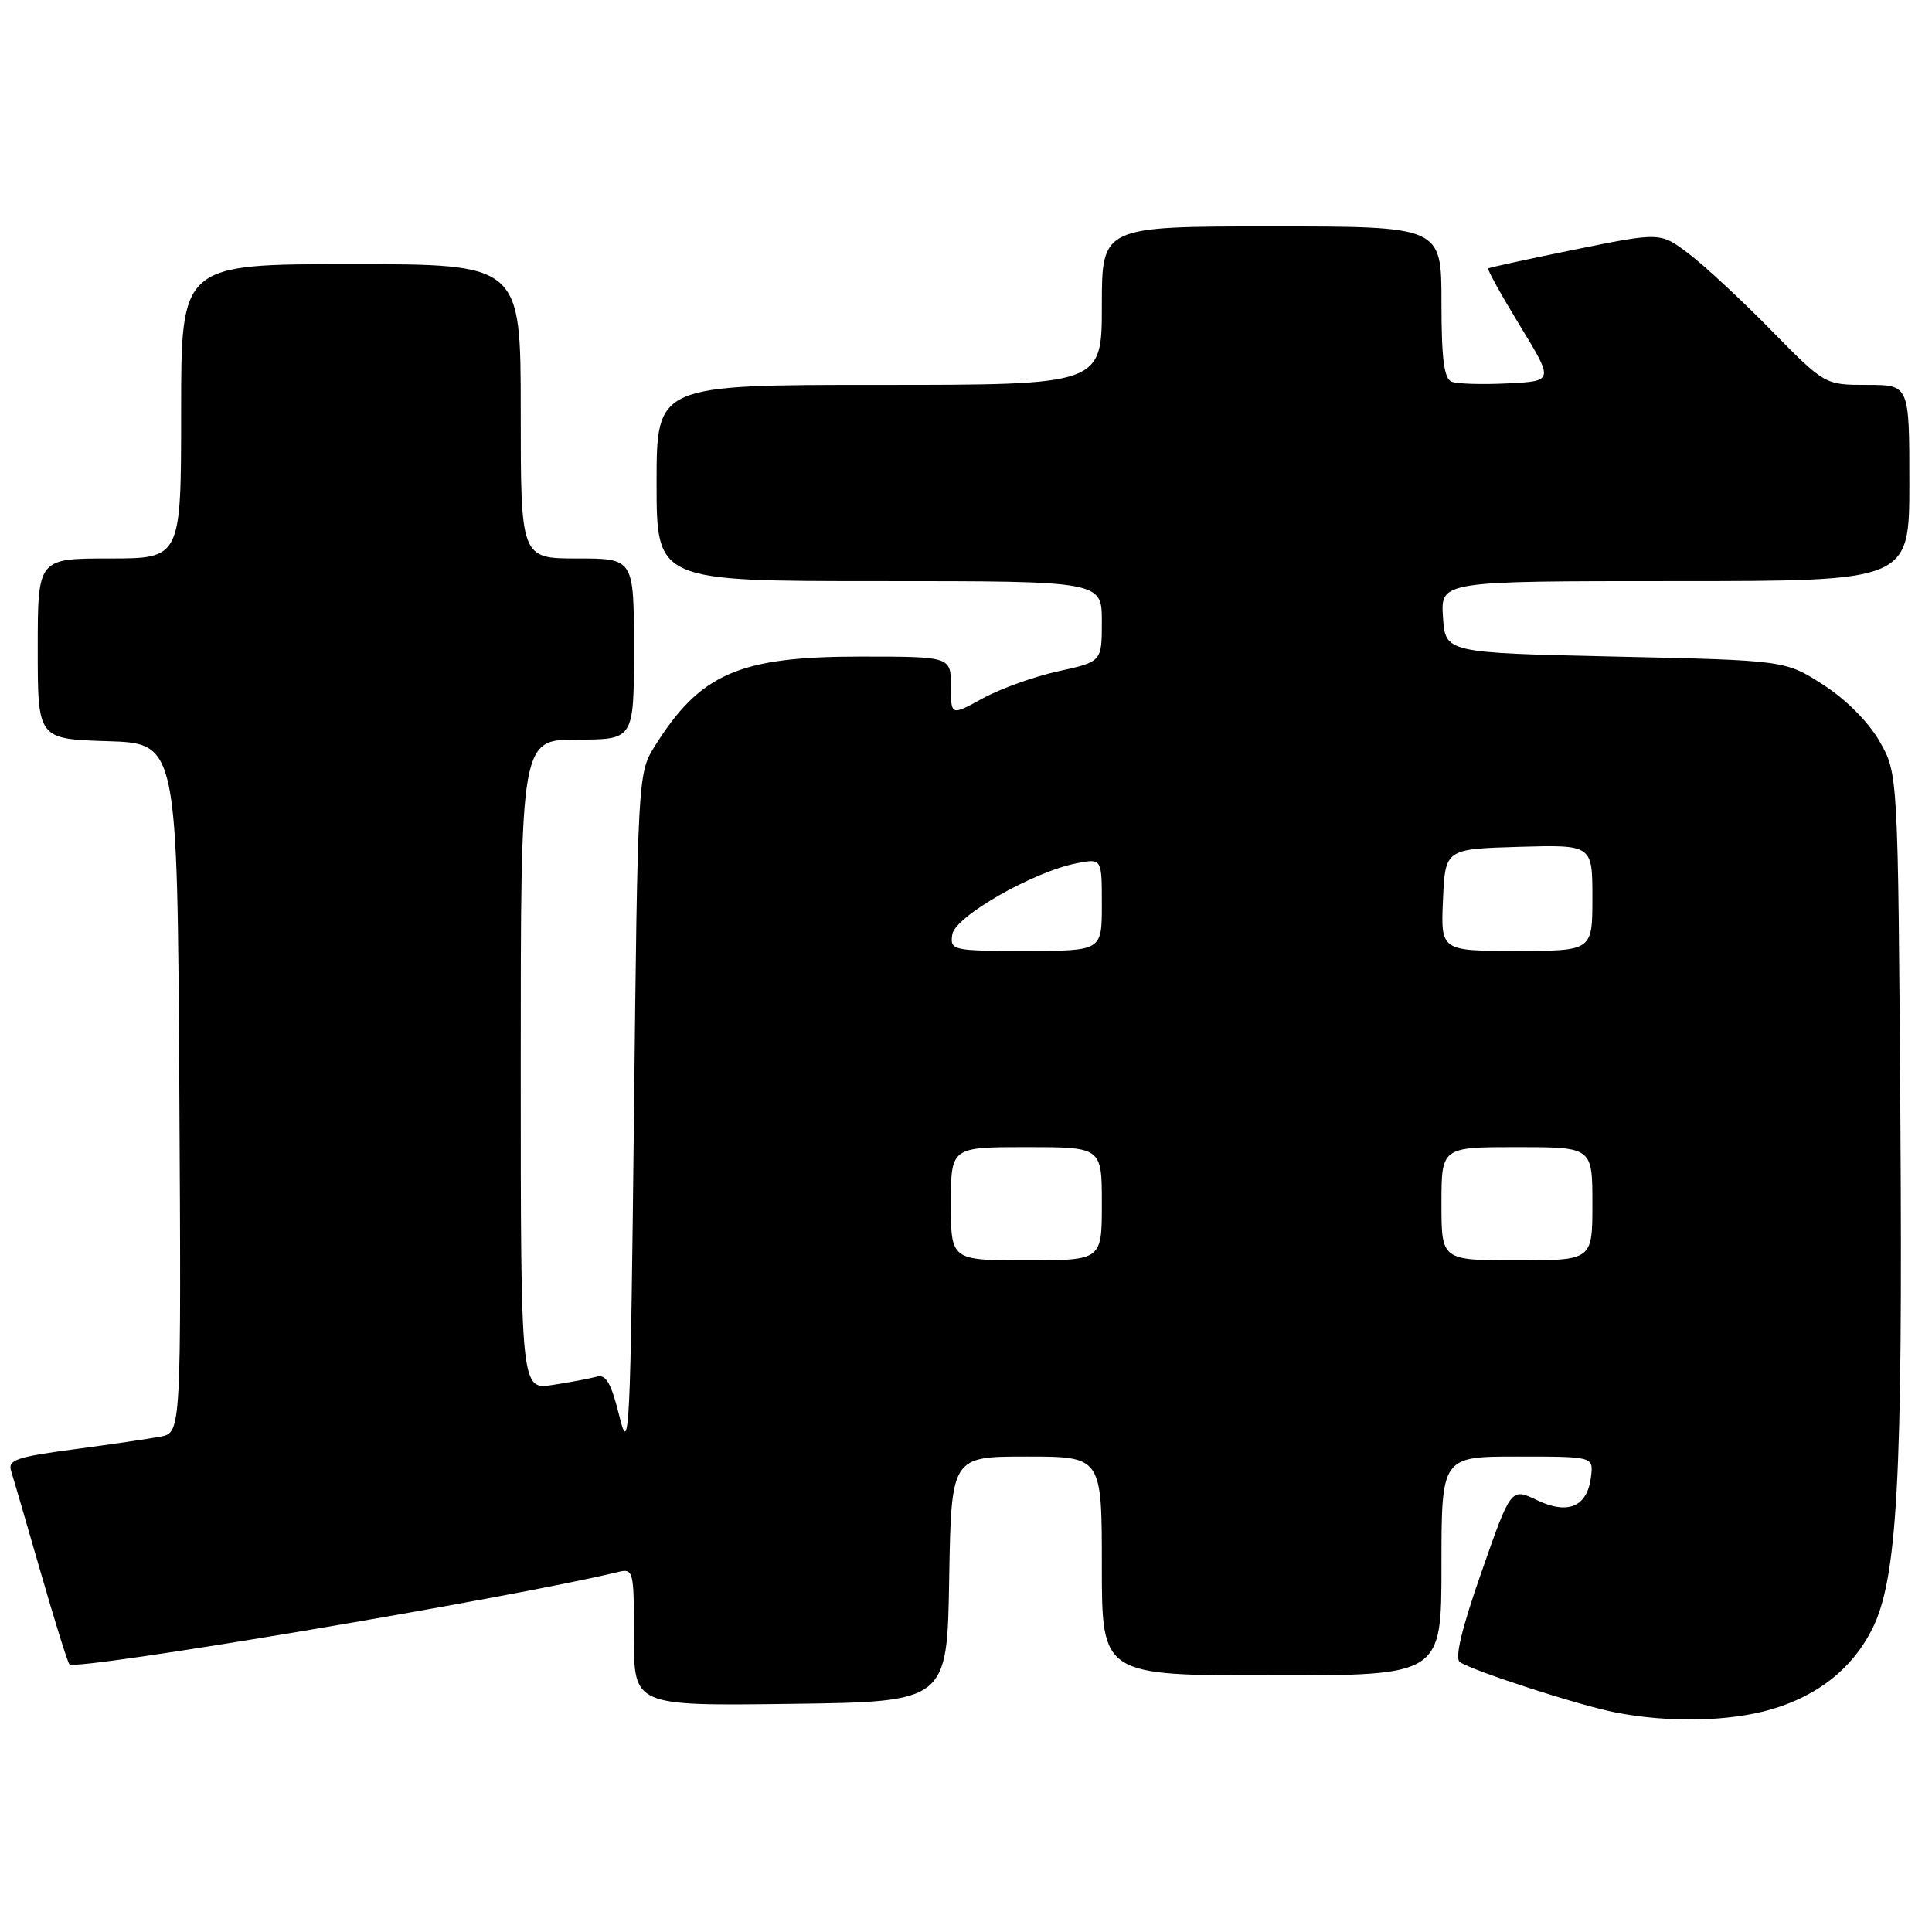 <?xml version="1.0" encoding="UTF-8" standalone="no"?>
<!DOCTYPE svg PUBLIC "-//W3C//DTD SVG 1.1//EN" "http://www.w3.org/Graphics/SVG/1.1/DTD/svg11.dtd" >
<svg xmlns="http://www.w3.org/2000/svg" xmlns:xlink="http://www.w3.org/1999/xlink" version="1.1" viewBox="0 0 256 256">
 <g >
 <path fill="currentColor"
d=" M 234.77 226.48 C 240.93 224.65 245.40 221.10 248.03 215.95 C 251.41 209.32 252.14 196.18 251.81 148.00 C 251.50 102.50 251.50 102.50 249.05 98.23 C 247.59 95.67 244.59 92.66 241.58 90.73 C 236.55 87.50 236.55 87.50 214.03 87.00 C 191.50 86.50 191.50 86.50 191.20 81.75 C 190.89 77.00 190.89 77.00 221.95 77.00 C 253.00 77.00 253.00 77.00 253.00 64.00 C 253.00 51.00 253.00 51.00 247.40 51.00 C 241.80 51.00 241.80 51.00 234.65 43.72 C 230.72 39.71 225.81 35.16 223.75 33.60 C 220.00 30.77 220.00 30.77 208.75 33.05 C 202.56 34.31 197.36 35.44 197.20 35.56 C 197.03 35.68 198.92 39.09 201.39 43.14 C 205.88 50.50 205.88 50.50 199.80 50.80 C 196.45 50.97 193.10 50.87 192.36 50.58 C 191.34 50.19 191.00 47.55 191.00 40.03 C 191.00 30.00 191.00 30.00 168.50 30.00 C 146.00 30.00 146.00 30.00 146.00 40.50 C 146.00 51.00 146.00 51.00 116.50 51.00 C 87.00 51.00 87.00 51.00 87.00 64.00 C 87.00 77.00 87.00 77.00 116.50 77.00 C 146.00 77.00 146.00 77.00 146.00 82.34 C 146.00 87.68 146.00 87.68 140.25 88.94 C 137.09 89.63 132.59 91.24 130.25 92.52 C 126.00 94.86 126.00 94.86 126.00 90.93 C 126.00 87.00 126.00 87.00 113.97 87.00 C 97.89 87.00 92.74 89.26 86.68 99.00 C 84.54 102.43 84.49 103.42 84.00 148.00 C 83.54 189.86 83.39 193.04 82.09 187.73 C 81.01 183.32 80.30 182.07 79.09 182.41 C 78.21 182.65 75.59 183.15 73.25 183.51 C 69.00 184.18 69.00 184.18 69.00 141.09 C 69.00 98.00 69.00 98.00 76.50 98.00 C 84.00 98.00 84.00 98.00 84.00 86.00 C 84.00 74.00 84.00 74.00 76.50 74.00 C 69.00 74.00 69.00 74.00 69.00 54.50 C 69.00 35.00 69.00 35.00 46.50 35.00 C 24.00 35.00 24.00 35.00 24.00 54.50 C 24.00 74.00 24.00 74.00 14.50 74.00 C 5.00 74.00 5.00 74.00 5.00 85.96 C 5.00 97.92 5.00 97.92 14.25 98.21 C 23.50 98.50 23.50 98.50 23.76 144.17 C 24.02 189.84 24.02 189.84 21.26 190.36 C 19.74 190.65 14.55 191.41 9.72 192.05 C 2.19 193.05 1.01 193.46 1.47 194.91 C 1.77 195.85 3.54 201.90 5.40 208.37 C 7.26 214.83 8.97 220.31 9.20 220.53 C 10.10 221.43 67.47 211.78 81.75 208.33 C 83.96 207.79 84.00 207.95 84.00 216.91 C 84.00 226.04 84.00 226.04 104.75 225.77 C 125.50 225.50 125.50 225.50 125.77 209.25 C 126.05 193.00 126.05 193.00 136.02 193.00 C 146.00 193.00 146.00 193.00 146.00 207.50 C 146.00 222.00 146.00 222.00 168.50 222.00 C 191.00 222.00 191.00 222.00 191.00 207.50 C 191.00 193.00 191.00 193.00 201.07 193.00 C 211.13 193.00 211.13 193.00 210.82 195.65 C 210.34 199.65 207.81 200.76 203.66 198.78 C 200.21 197.13 200.21 197.13 196.30 208.32 C 193.69 215.76 192.73 219.75 193.44 220.23 C 195.13 221.40 209.20 225.96 214.07 226.91 C 221.12 228.29 229.22 228.12 234.77 226.48 Z  M 126.00 159.50 C 126.00 152.00 126.00 152.00 136.00 152.00 C 146.00 152.00 146.00 152.00 146.00 159.50 C 146.00 167.00 146.00 167.00 136.00 167.00 C 126.00 167.00 126.00 167.00 126.00 159.50 Z  M 191.00 159.50 C 191.00 152.00 191.00 152.00 201.00 152.00 C 211.00 152.00 211.00 152.00 211.00 159.50 C 211.00 167.00 211.00 167.00 201.00 167.00 C 191.00 167.00 191.00 167.00 191.00 159.50 Z  M 126.18 123.83 C 126.53 121.43 136.99 115.46 142.75 114.37 C 146.00 113.75 146.00 113.75 146.00 119.88 C 146.00 126.00 146.00 126.00 135.93 126.00 C 126.17 126.00 125.87 125.93 126.18 123.83 Z  M 191.20 119.25 C 191.50 112.50 191.50 112.50 201.25 112.21 C 211.00 111.93 211.00 111.93 211.00 118.96 C 211.00 126.00 211.00 126.00 200.95 126.00 C 190.91 126.00 190.91 126.00 191.20 119.25 Z "/>
</g>
</svg>